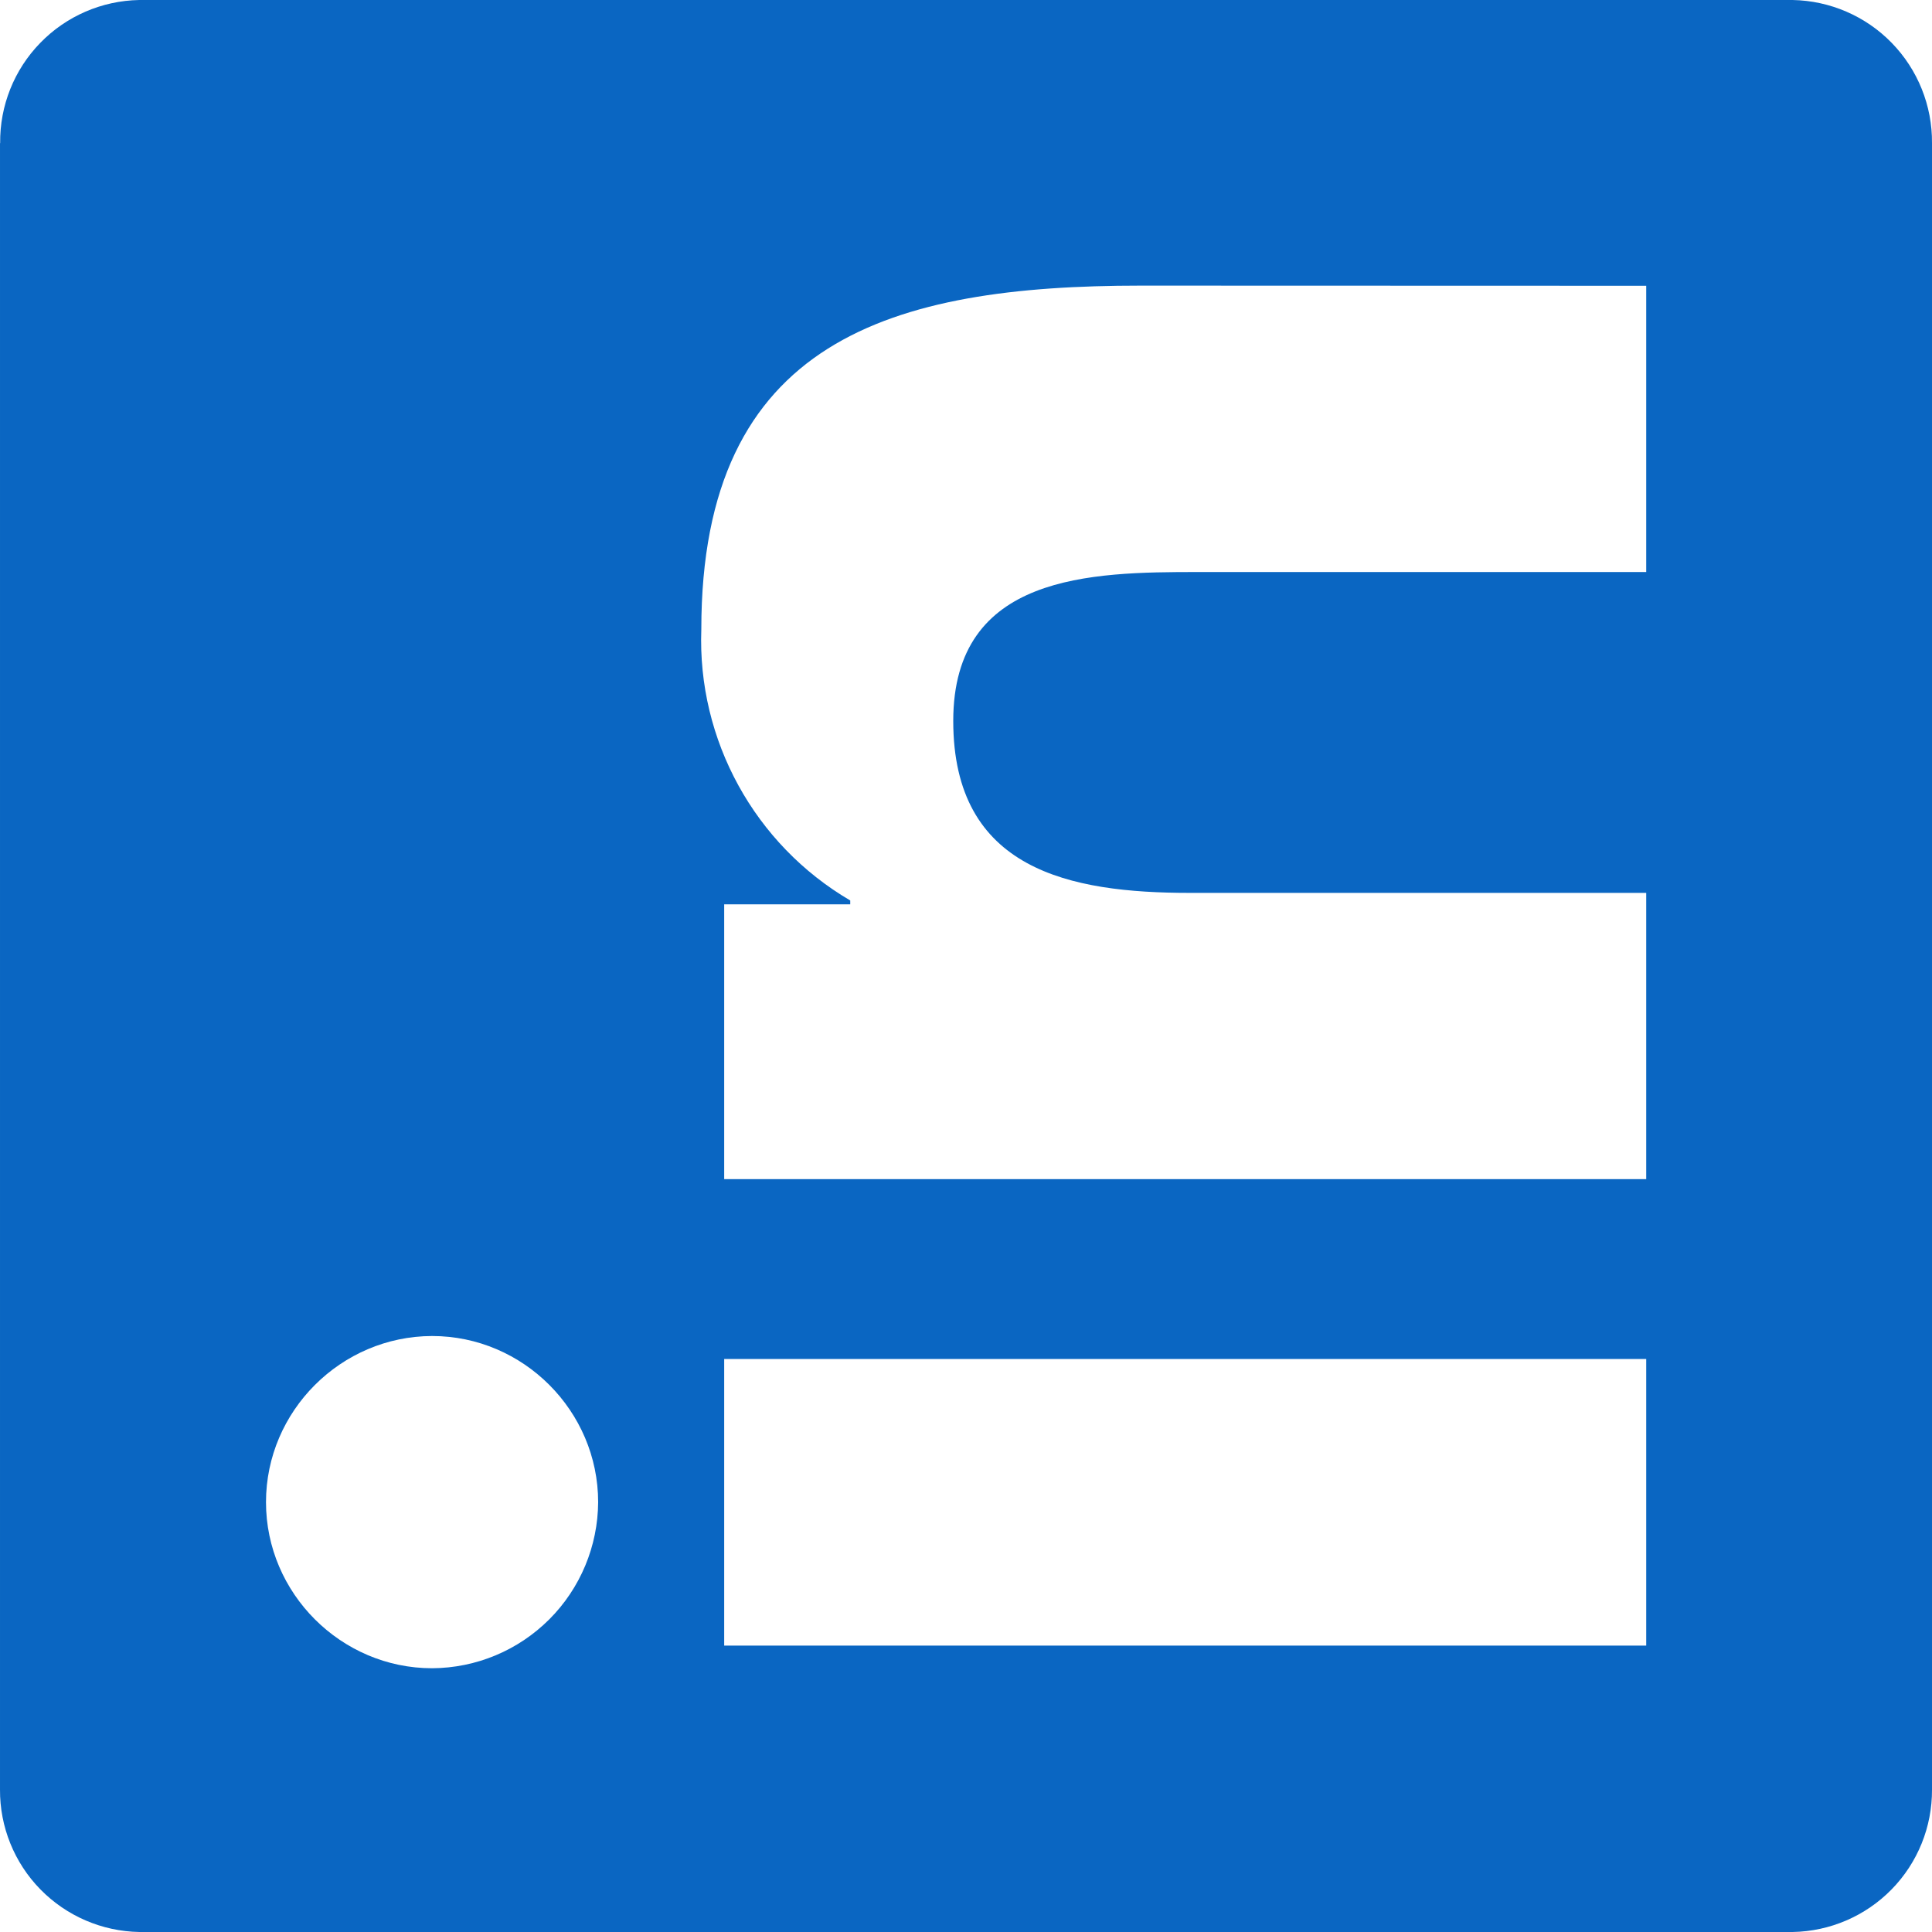 <svg width="25" height="25" viewBox="0 0 25 25" fill="none" xmlns="http://www.w3.org/2000/svg">
<path d="M21.302 3.698L21.302 7.402L15.5 7.402C14.117 7.402 12.335 7.427 12.335 9.329C12.335 11.258 13.844 11.554 15.398 11.554L21.302 11.554L21.302 15.258L9.371 15.258L9.371 11.702L11.002 11.702L11.002 11.652C9.765 10.927 9.023 9.577 9.075 8.144C9.075 4.39 11.544 3.696 14.758 3.696L21.3 3.698L21.302 3.698ZM7.74 19.438C7.737 20.006 7.51 20.552 7.108 20.954C6.705 21.357 6.161 21.584 5.592 21.587C4.413 21.587 3.442 20.617 3.442 19.438C3.442 18.258 4.413 17.29 5.592 17.288C6.771 17.288 7.74 18.258 7.74 19.438ZM21.302 17.585L21.302 21.294L9.371 21.294L9.371 17.585L21.302 17.585ZM2.99532e-05 1.854L3.08844e-05 23.156C-0.003 23.639 0.185 24.104 0.523 24.449C0.861 24.794 1.321 24.992 1.804 25L23.196 25C23.679 24.992 24.139 24.794 24.477 24.449C24.815 24.104 25.003 23.639 25 23.156L25 1.852C25.004 1.368 24.817 0.902 24.479 0.555C24.141 0.208 23.68 0.009 23.196 -1.01392e-06L1.802 -7.87724e-08C1.318 0.009 0.858 0.208 0.521 0.555C0.183 0.902 -0.003 1.368 0.002 1.852L2.99532e-05 1.854Z" fill="#0A66C2"/>
</svg>
